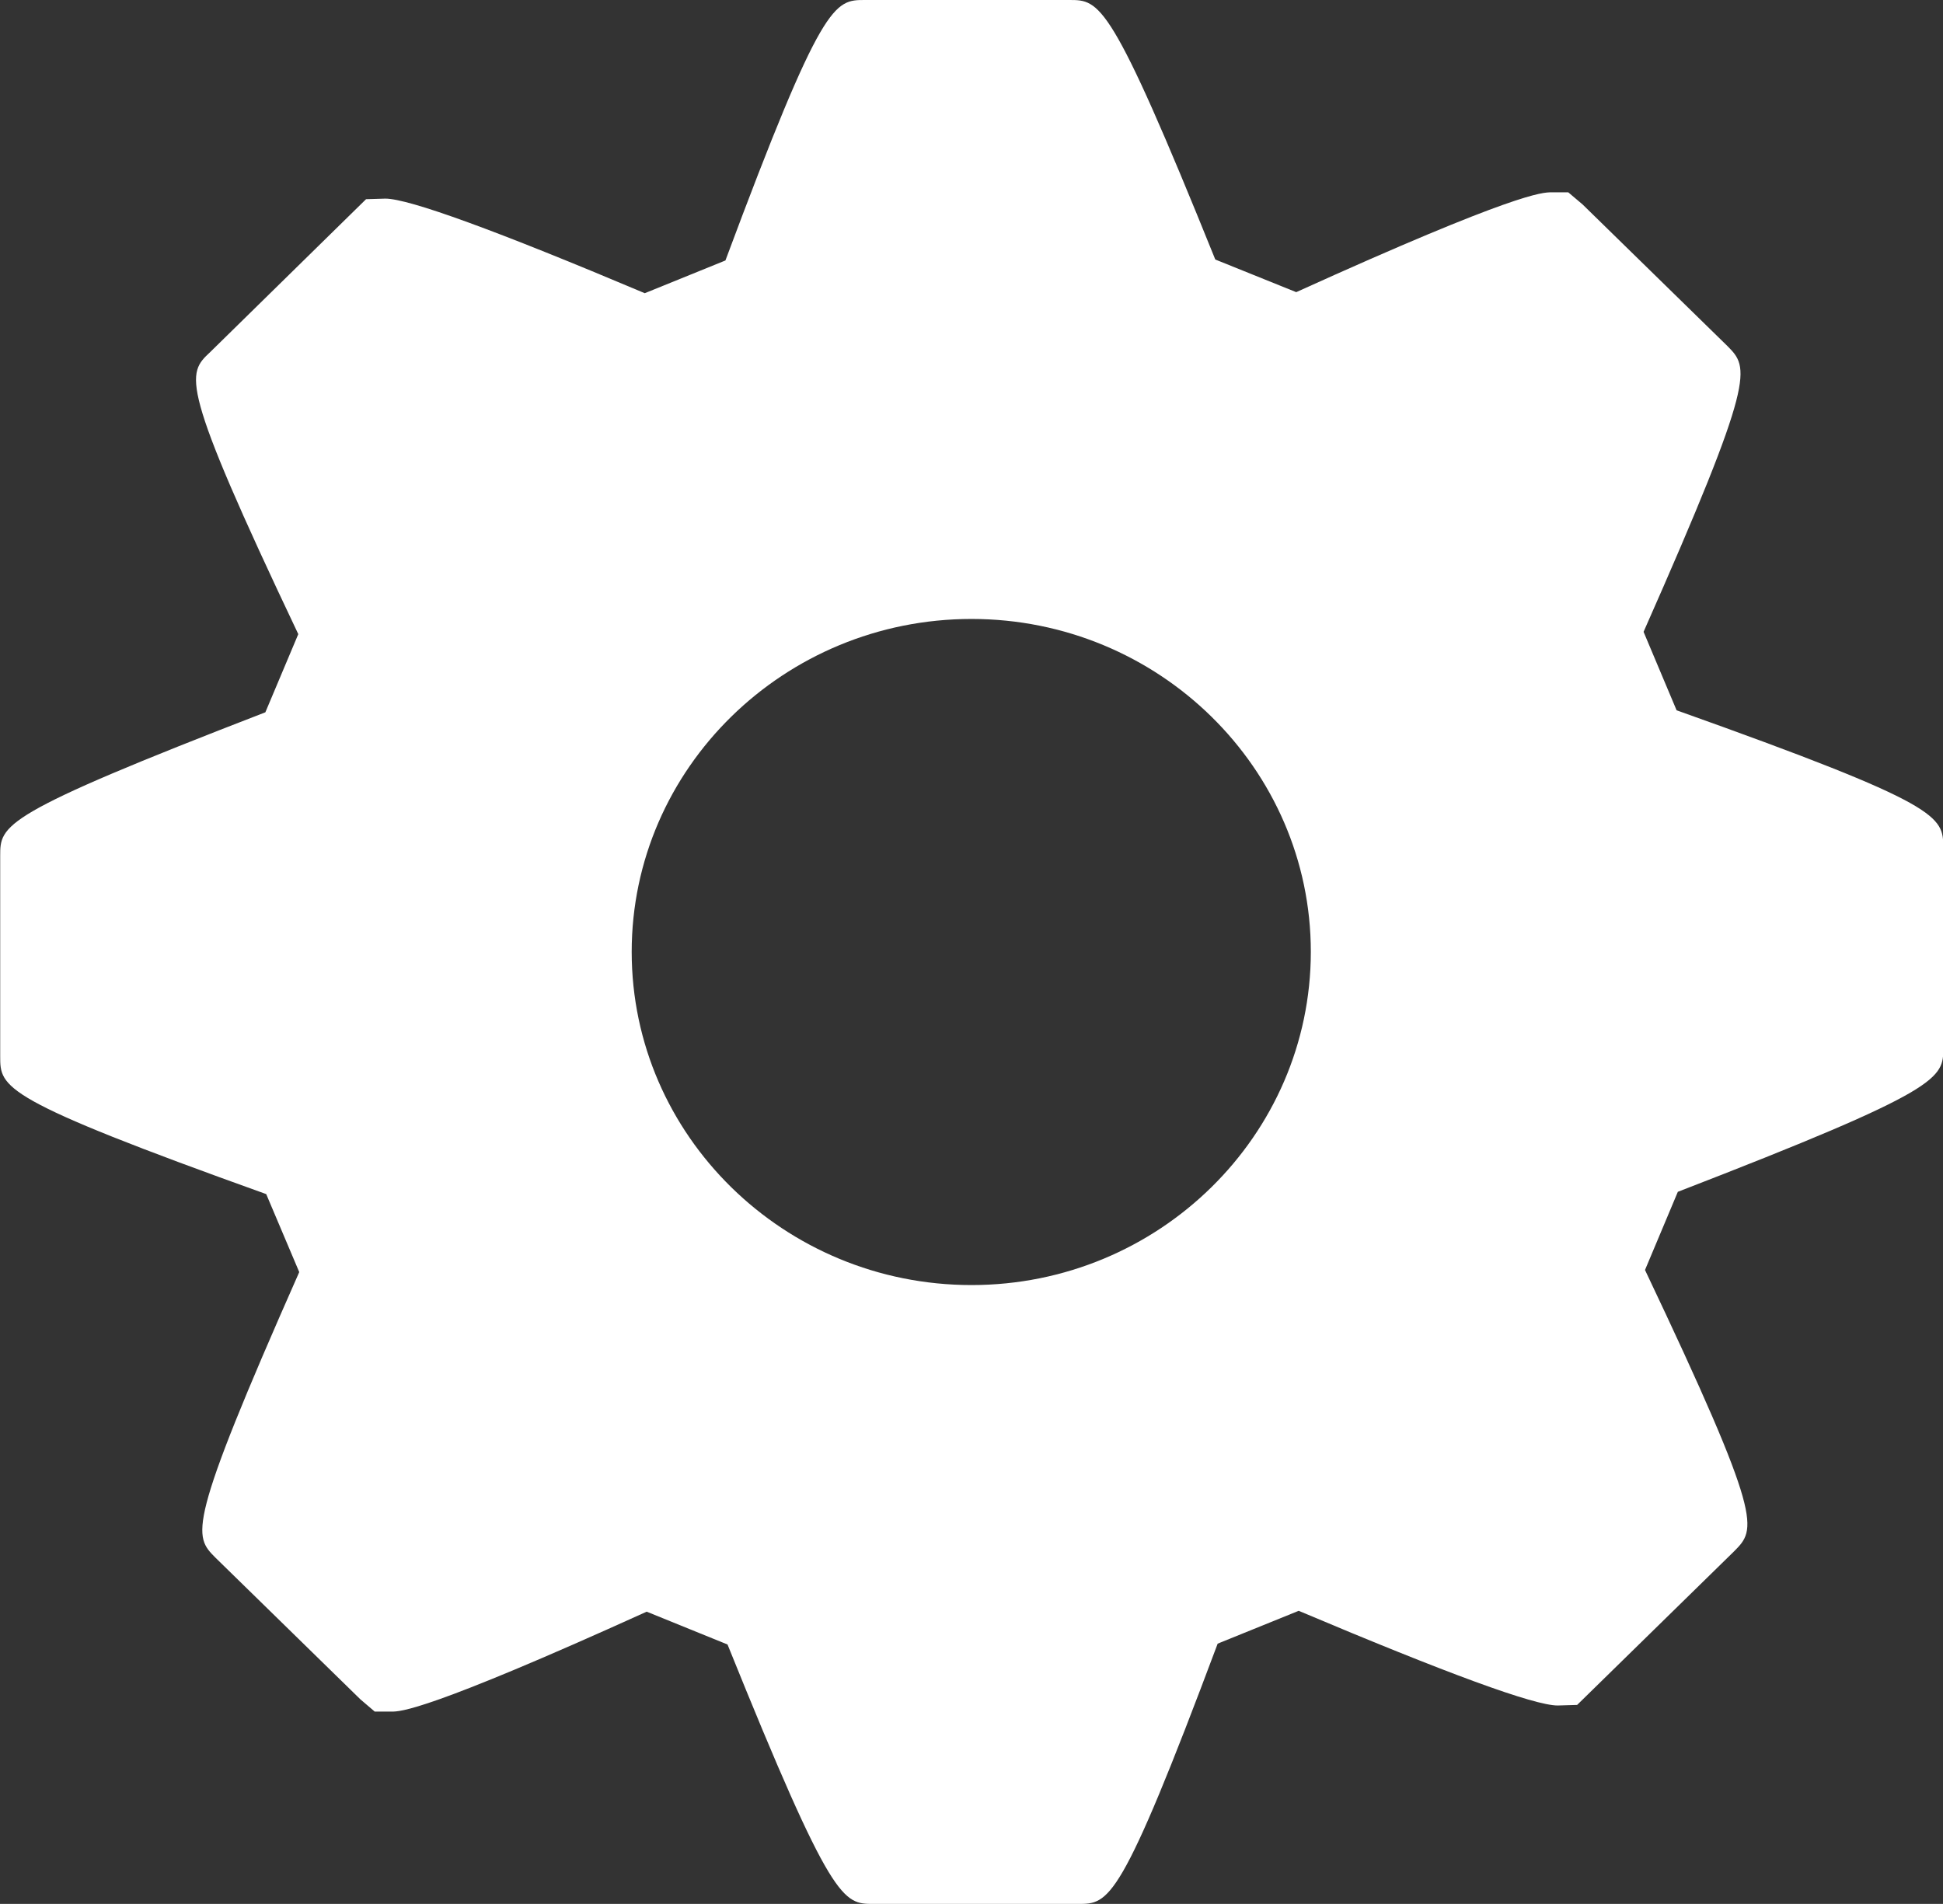 <?xml version="1.0" encoding="utf-8"?>
<!-- Generator: Adobe Illustrator 16.0.3, SVG Export Plug-In . SVG Version: 6.00 Build 0)  -->
<!DOCTYPE svg PUBLIC "-//W3C//DTD SVG 1.1//EN" "http://www.w3.org/Graphics/SVG/1.1/DTD/svg11.dtd">
<svg version="1.1" id="Layer_1" xmlns="http://www.w3.org/2000/svg" xmlns:xlink="http://www.w3.org/1999/xlink" x="0px" y="0px"
	 width="20.356px" height="19.948px" viewBox="15.456 27.632 20.356 19.948" enable-background="new 15.456 27.632 20.356 19.948"
	 xml:space="preserve">
<rect x="15.456" y="27.632" width="20.356" height="19.948" fill="#333333" stroke="none"/>
<g>
	<g>
		<path fill="#FFFFFF" d="M33.021,35.074l-0.346-0.822c1.187-2.683,1.107-2.763,0.877-2.996l-1.516-1.482l-0.15-0.127H31.71
			c-0.092,0-0.368,0-2.674,1.046l-0.848-0.342c-1.097-2.719-1.209-2.719-1.53-2.719h-2.14c-0.321,0-0.445,0-1.462,2.729
			l-0.845,0.343c-1.558-0.658-2.472-0.991-2.718-0.991l-0.202,0.006l-1.631,1.6c-0.248,0.232-0.334,0.314,0.921,2.957l-0.345,0.819
			c-2.778,1.073-2.778,1.178-2.778,1.506v2.098c0,0.33,0,0.445,2.787,1.444l0.346,0.817c-1.187,2.682-1.107,2.762-0.877,2.993
			l1.517,1.483l0.151,0.129h0.176c0.091,0,0.365,0,2.673-1.047l0.847,0.344c1.097,2.719,1.209,2.718,1.531,2.718h2.14
			c0.327,0,0.443,0,1.464-2.727l0.849-0.344c1.557,0.658,2.467,0.992,2.713,0.992l0.204-0.006l1.644-1.609
			c0.234-0.236,0.316-0.317-0.933-2.948l0.344-0.819c2.781-1.075,2.781-1.188,2.781-1.51v-2.096
			C35.812,36.184,35.812,36.068,33.021,35.074z M25.634,41.096c-1.962,0-3.56-1.566-3.56-3.491c0-1.923,1.598-3.488,3.56-3.488
			c1.961,0,3.555,1.565,3.555,3.488C29.188,39.529,27.595,41.096,25.634,41.096z"/>
	</g>
</g>
</svg>
